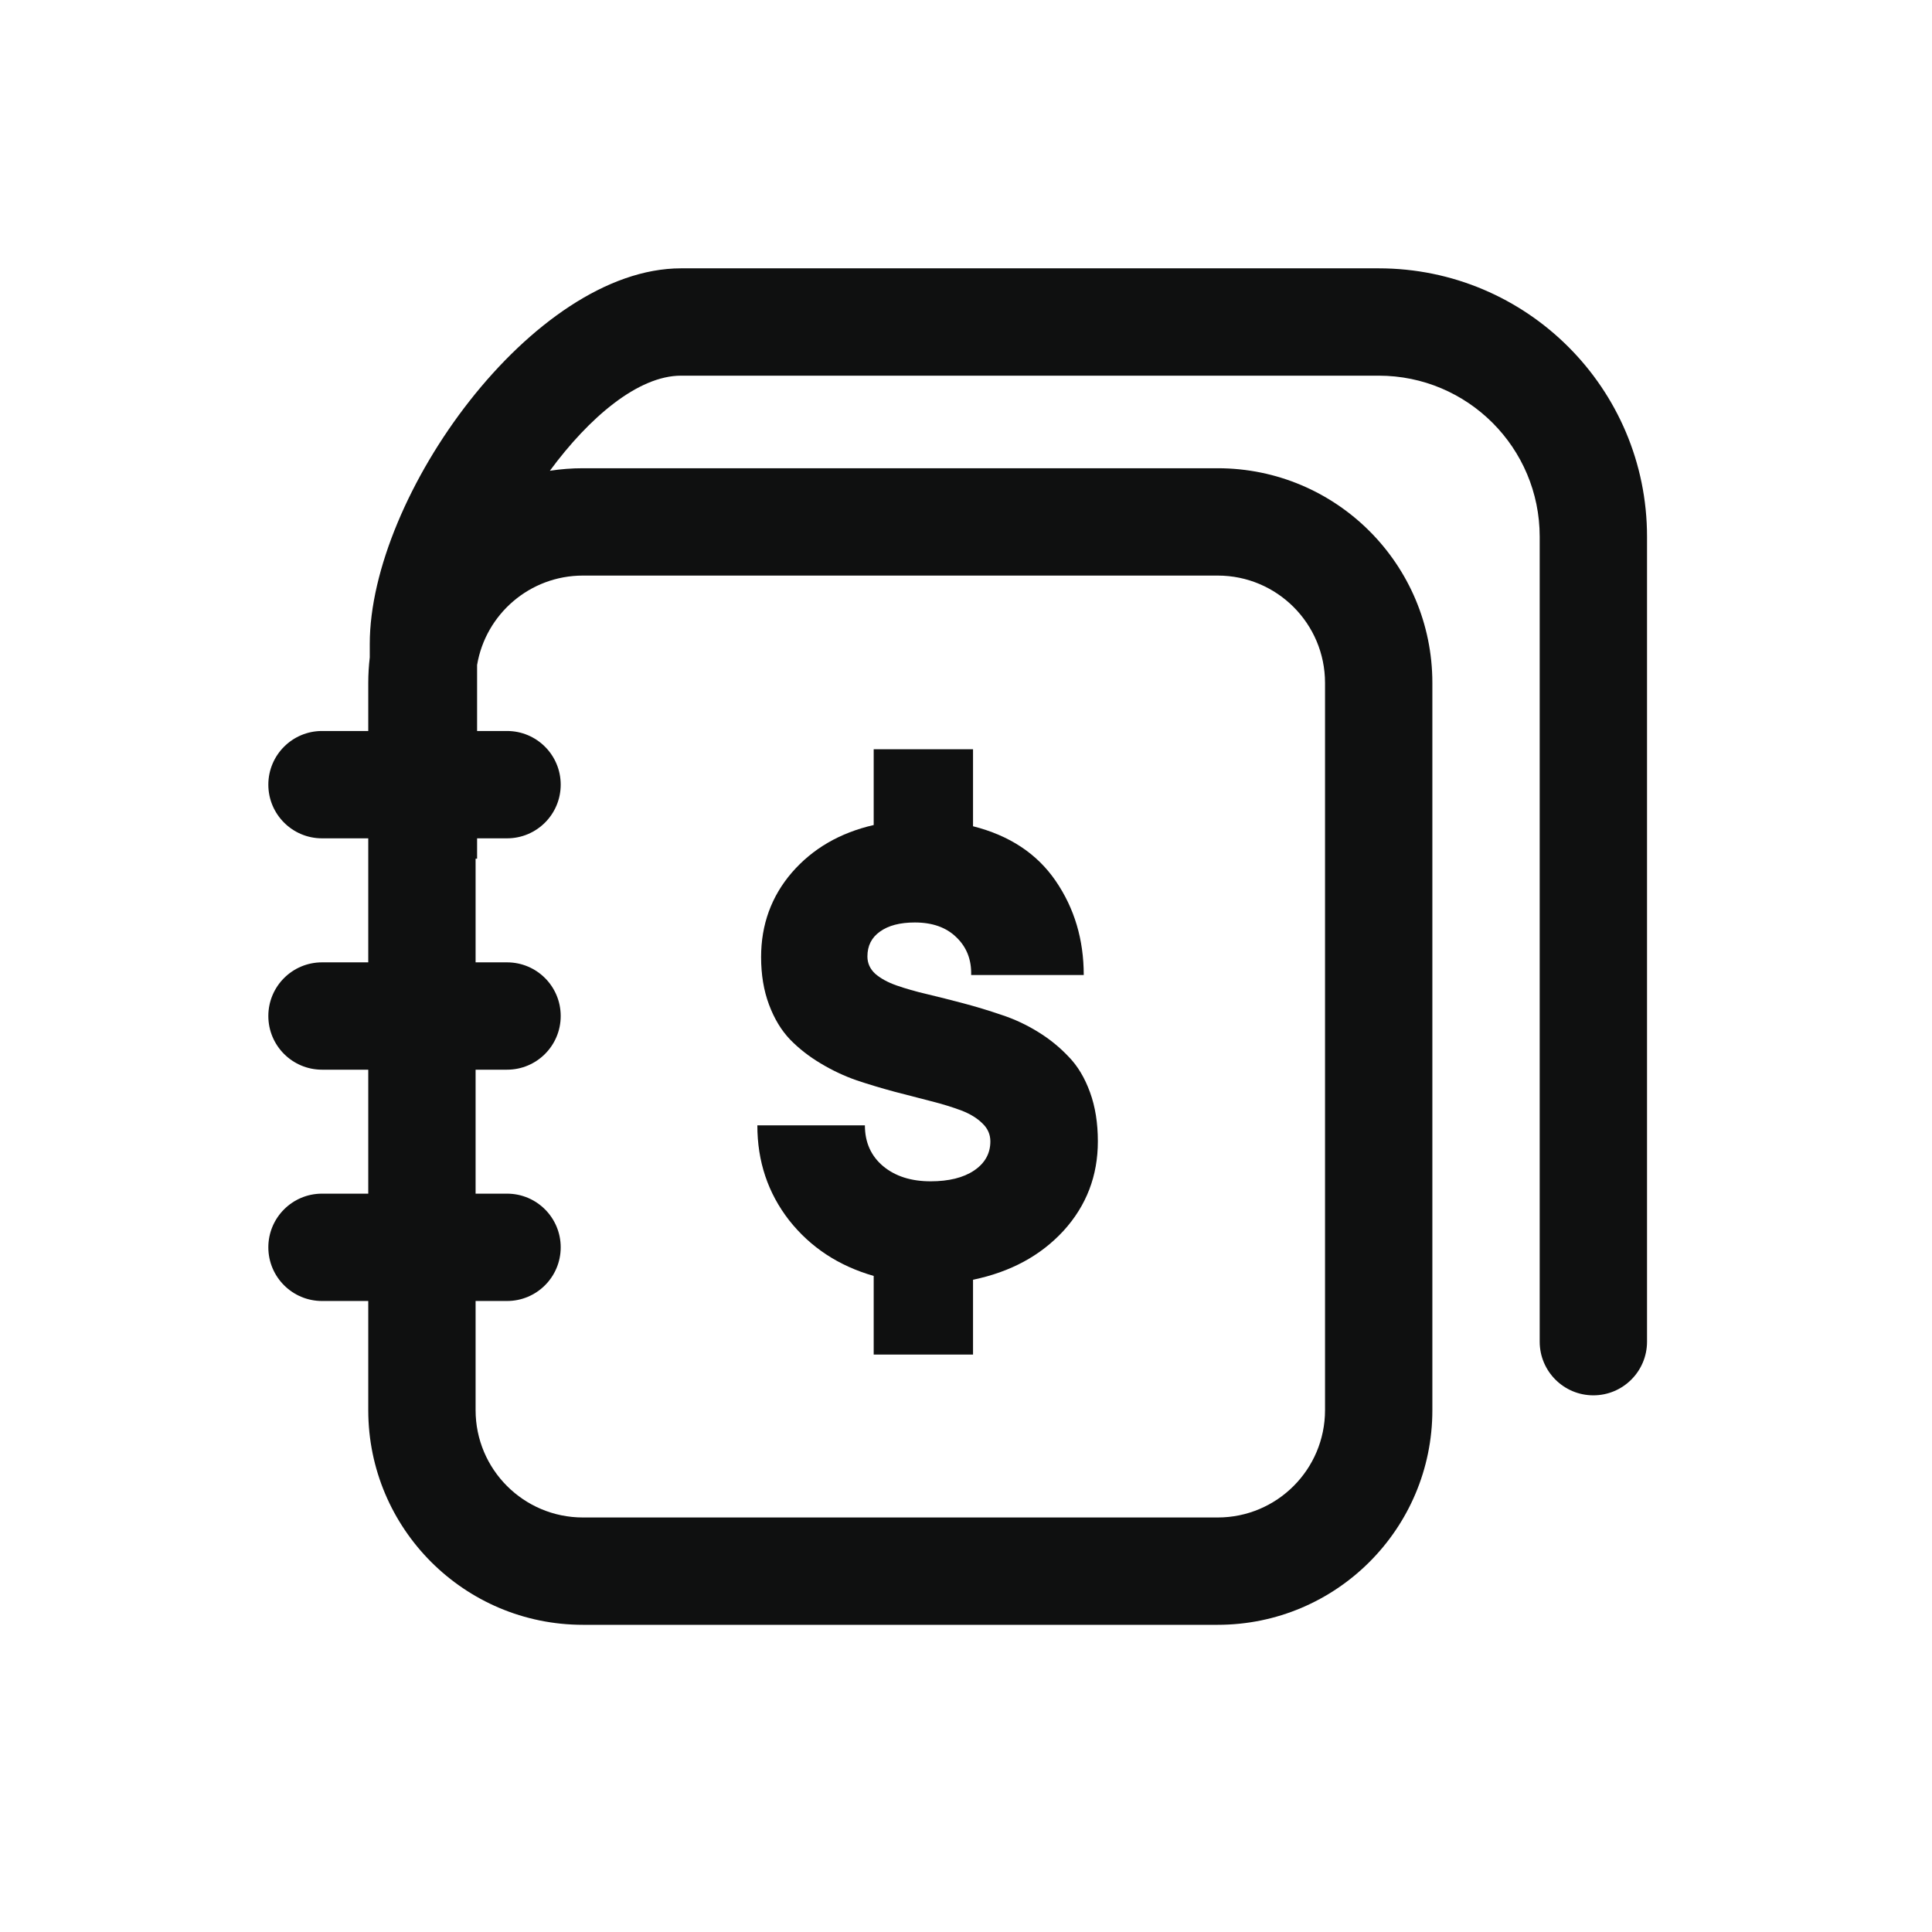 <svg width="36" height="36" viewBox="0 0 36 36" fill="none" xmlns="http://www.w3.org/2000/svg">
<path d="M20.457 21.268C20.457 21.908 20.245 22.463 19.819 22.932C19.393 23.396 18.831 23.701 18.131 23.846V25.24H16.28V23.775C15.627 23.588 15.102 23.242 14.704 22.738C14.309 22.23 14.112 21.641 14.112 20.969H16.116C16.116 21.285 16.229 21.539 16.456 21.73C16.682 21.918 16.977 22.012 17.34 22.012C17.68 22.012 17.95 21.945 18.149 21.812C18.352 21.676 18.454 21.494 18.454 21.268C18.454 21.139 18.405 21.027 18.307 20.934C18.209 20.836 18.079 20.756 17.915 20.693C17.75 20.631 17.561 20.572 17.346 20.518C17.131 20.463 16.905 20.404 16.666 20.342C16.432 20.279 16.198 20.209 15.963 20.131C15.729 20.049 15.504 19.943 15.29 19.814C15.075 19.686 14.885 19.537 14.721 19.369C14.557 19.197 14.426 18.98 14.329 18.719C14.231 18.457 14.182 18.162 14.182 17.834C14.182 17.229 14.373 16.703 14.756 16.258C15.143 15.812 15.651 15.518 16.28 15.373V13.961H18.131V15.396C18.811 15.568 19.325 15.908 19.672 16.416C20.02 16.924 20.194 17.508 20.194 18.168H18.096C18.104 17.883 18.012 17.648 17.821 17.465C17.633 17.281 17.375 17.189 17.047 17.189C16.77 17.189 16.553 17.246 16.397 17.359C16.241 17.469 16.163 17.623 16.163 17.822C16.163 17.947 16.211 18.055 16.309 18.145C16.407 18.23 16.538 18.303 16.702 18.361C16.87 18.42 17.061 18.475 17.276 18.525C17.491 18.576 17.715 18.633 17.95 18.695C18.188 18.758 18.426 18.83 18.665 18.912C18.903 18.99 19.129 19.096 19.344 19.229C19.559 19.361 19.748 19.516 19.913 19.691C20.081 19.863 20.213 20.084 20.311 20.354C20.409 20.623 20.457 20.928 20.457 21.268Z" fill="#0F1010"/>
<path fill-rule="evenodd" clip-rule="evenodd" d="M10.246 8.772C10.977 7.779 11.89 7 12.69 7H25.69C27.347 7 28.69 8.343 28.69 10V25C28.69 25.552 29.138 26 29.69 26C30.242 26 30.69 25.552 30.69 25V10C30.69 7.239 28.451 5 25.69 5H12.69C9.929 5 6.89 9.239 6.89 12V12.25C6.872 12.406 6.862 12.564 6.862 12.725V13.621H6C5.448 13.621 5 14.069 5 14.621C5 15.173 5.448 15.621 6 15.621H6.862V17.932H6C5.448 17.932 5 18.379 5 18.932C5 19.484 5.448 19.932 6 19.932H6.862V22.242H6C5.448 22.242 5 22.69 5 23.242C5 23.794 5.448 24.242 6 24.242H6.862V26.276C6.862 28.485 8.653 30.276 10.862 30.276H22.69C24.899 30.276 26.69 28.485 26.69 26.276V12.725C26.69 10.515 24.899 8.725 22.69 8.725H10.862C10.653 8.725 10.447 8.741 10.246 8.772ZM8.862 24.242V26.276C8.862 27.381 9.758 28.276 10.862 28.276H22.69C23.794 28.276 24.69 27.381 24.69 26.276V12.725C24.69 11.62 23.794 10.725 22.69 10.725H10.862C9.871 10.725 9.049 11.445 8.89 12.391V13.621H9.448C10.001 13.621 10.448 14.069 10.448 14.621C10.448 15.173 10.001 15.621 9.448 15.621H8.89V16H8.862V17.932H9.448C10.001 17.932 10.448 18.379 10.448 18.932C10.448 19.484 10.001 19.932 9.448 19.932H8.862V22.242H9.448C10.001 22.242 10.448 22.69 10.448 23.242C10.448 23.794 10.001 24.242 9.448 24.242H8.862Z" fill="#0F1010"/>
</svg>
